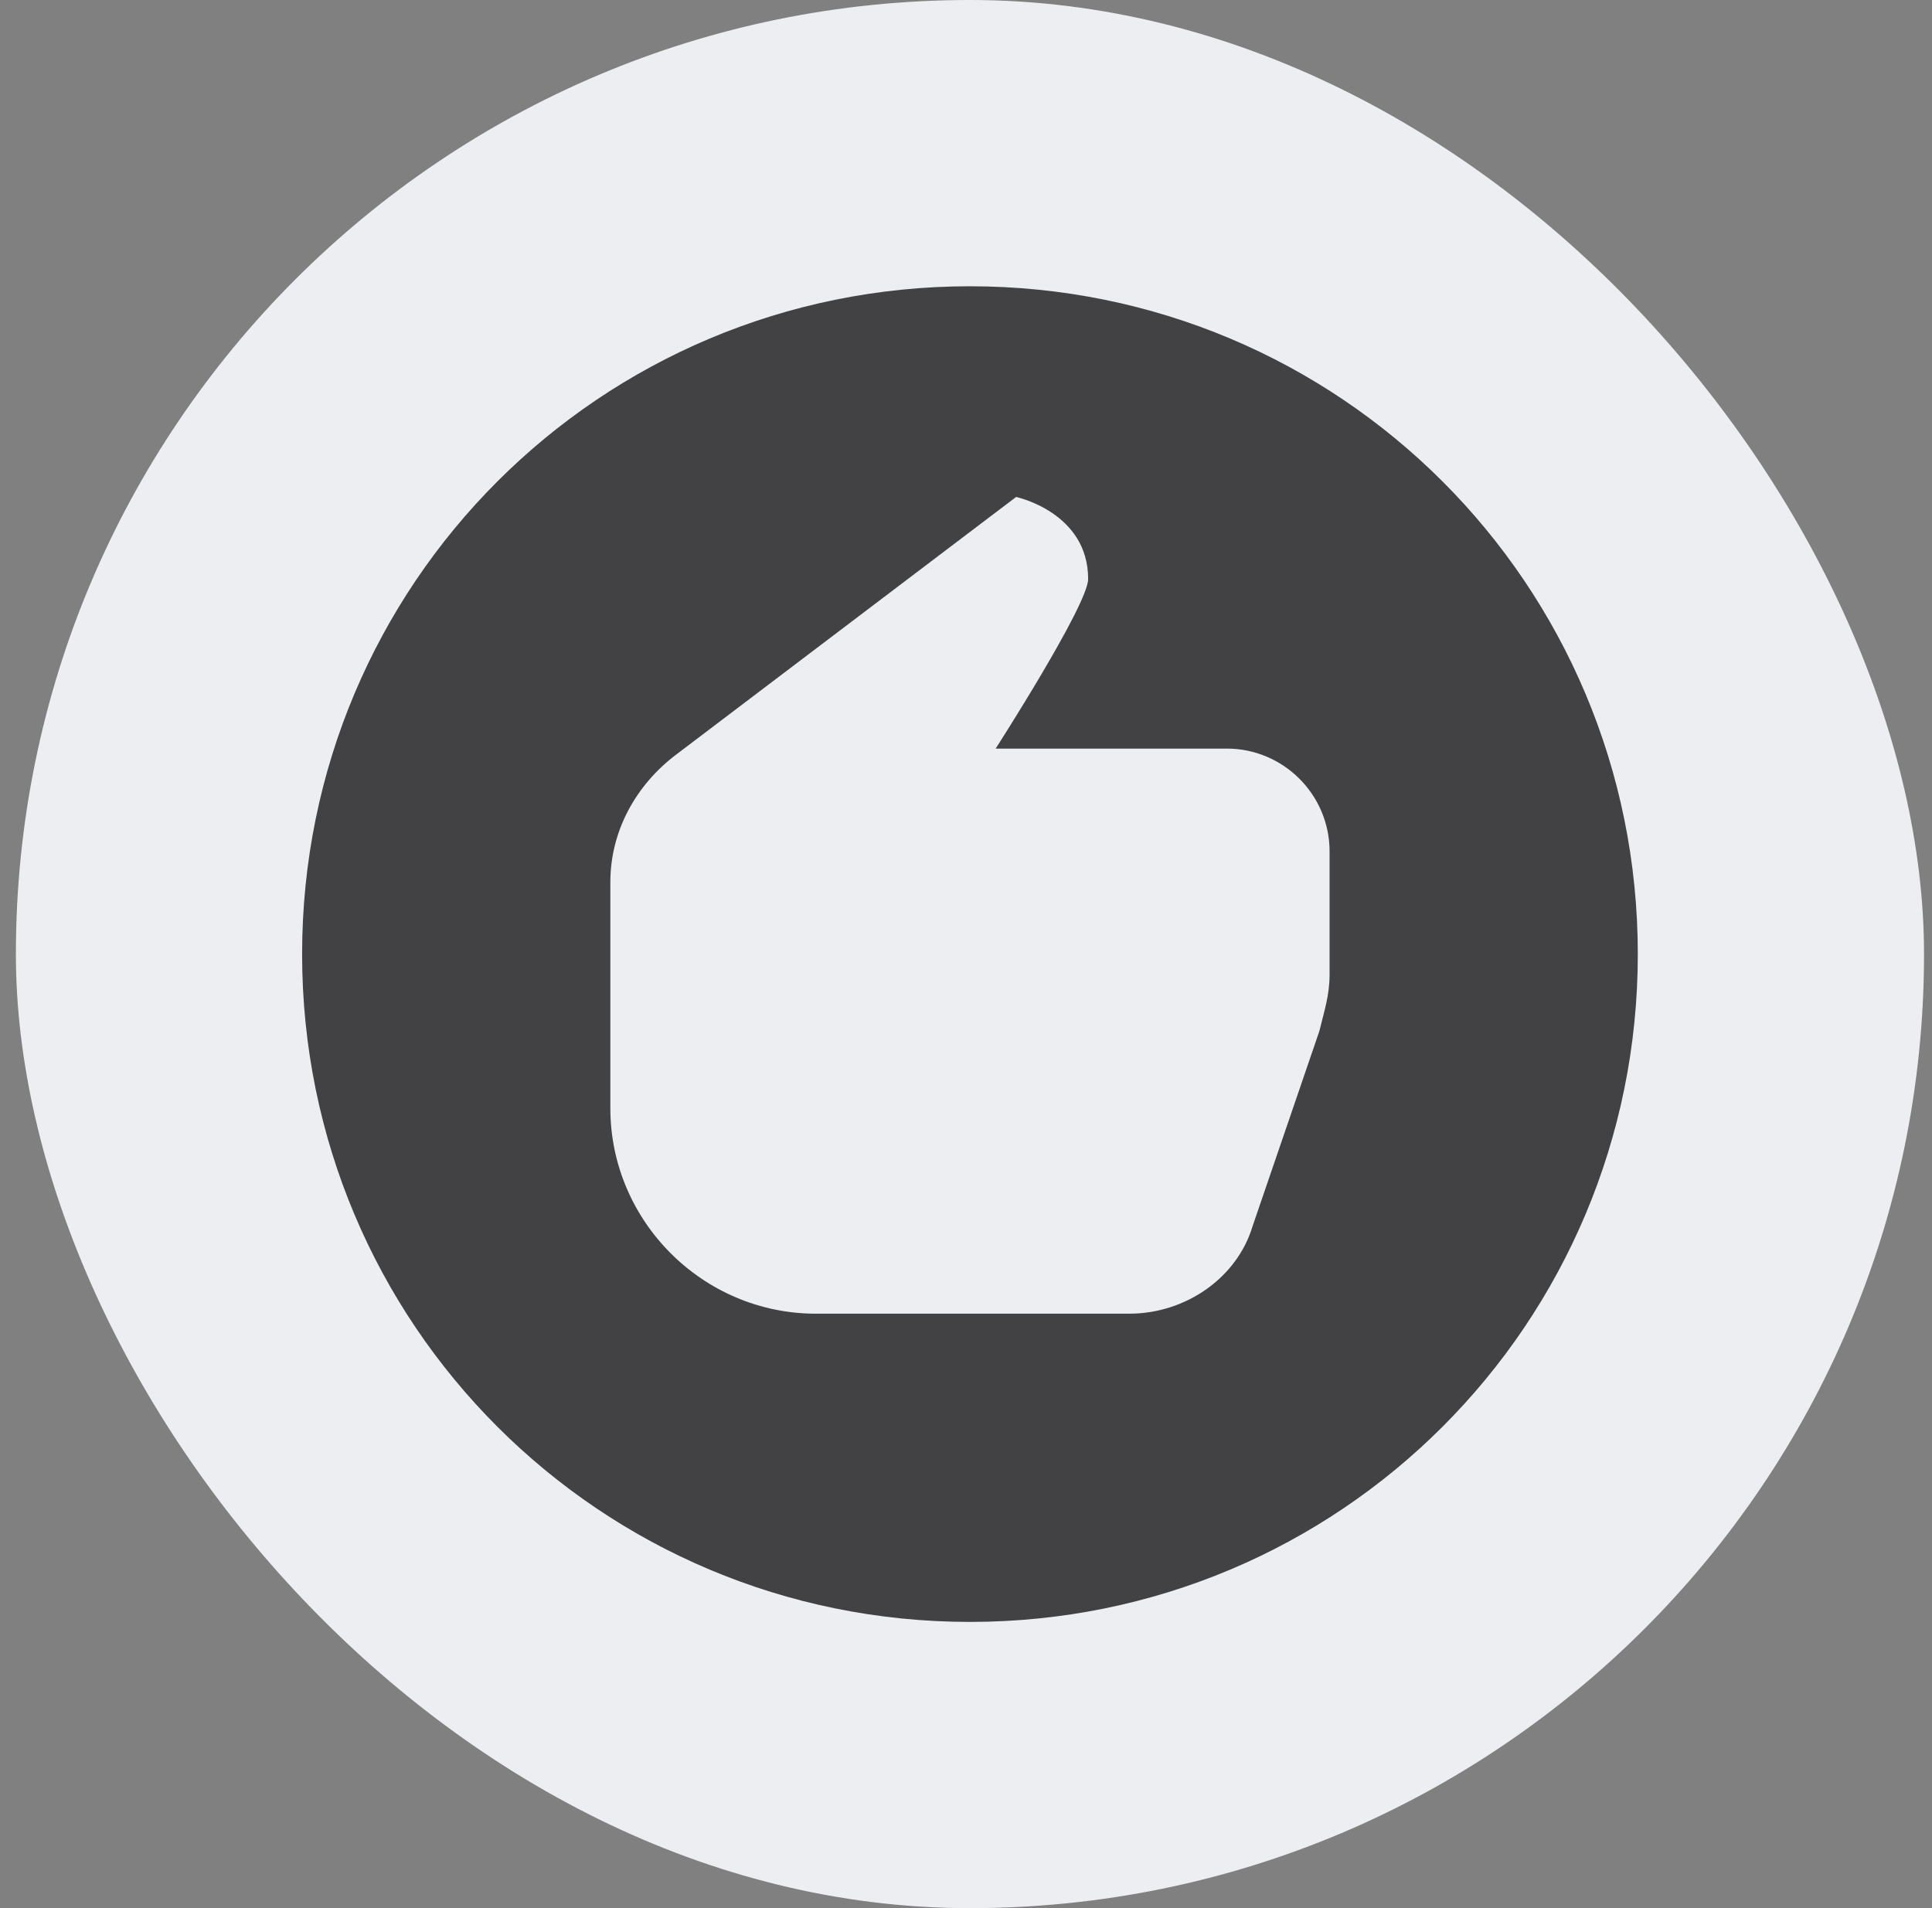 <svg width="81" height="80" viewBox="0 0 81 80" fill="none" xmlns="http://www.w3.org/2000/svg">
<rect x="0" y="0" width="81" height="80" fill="#808080" stroke="none"/>
<rect x="0.666" width="80" height="80.002" rx="40" fill="#ECEEF2"/>
<path d="M40.666 12.002C25.16 12.002 12.666 24.495 12.666 40.002C12.666 55.508 25.16 68.001 40.666 68.001C56.172 68.001 68.666 55.508 68.666 40.002C68.666 24.495 56.172 12.002 40.666 12.002ZM55.743 40.86C55.743 41.726 55.524 42.374 55.314 43.232L52.512 51.419C51.864 53.572 49.711 55.078 47.346 55.078H34.205C29.468 55.078 25.589 51.2 25.589 46.463V36.989C25.589 34.836 26.666 32.892 28.391 31.605L42.601 20.836C42.601 20.836 45.621 21.475 45.621 24.277C45.621 25.354 41.743 31.386 41.743 31.386H51.435C53.808 31.386 55.743 33.321 55.743 35.694V40.86Z" fill="#424244"/>
</svg>
